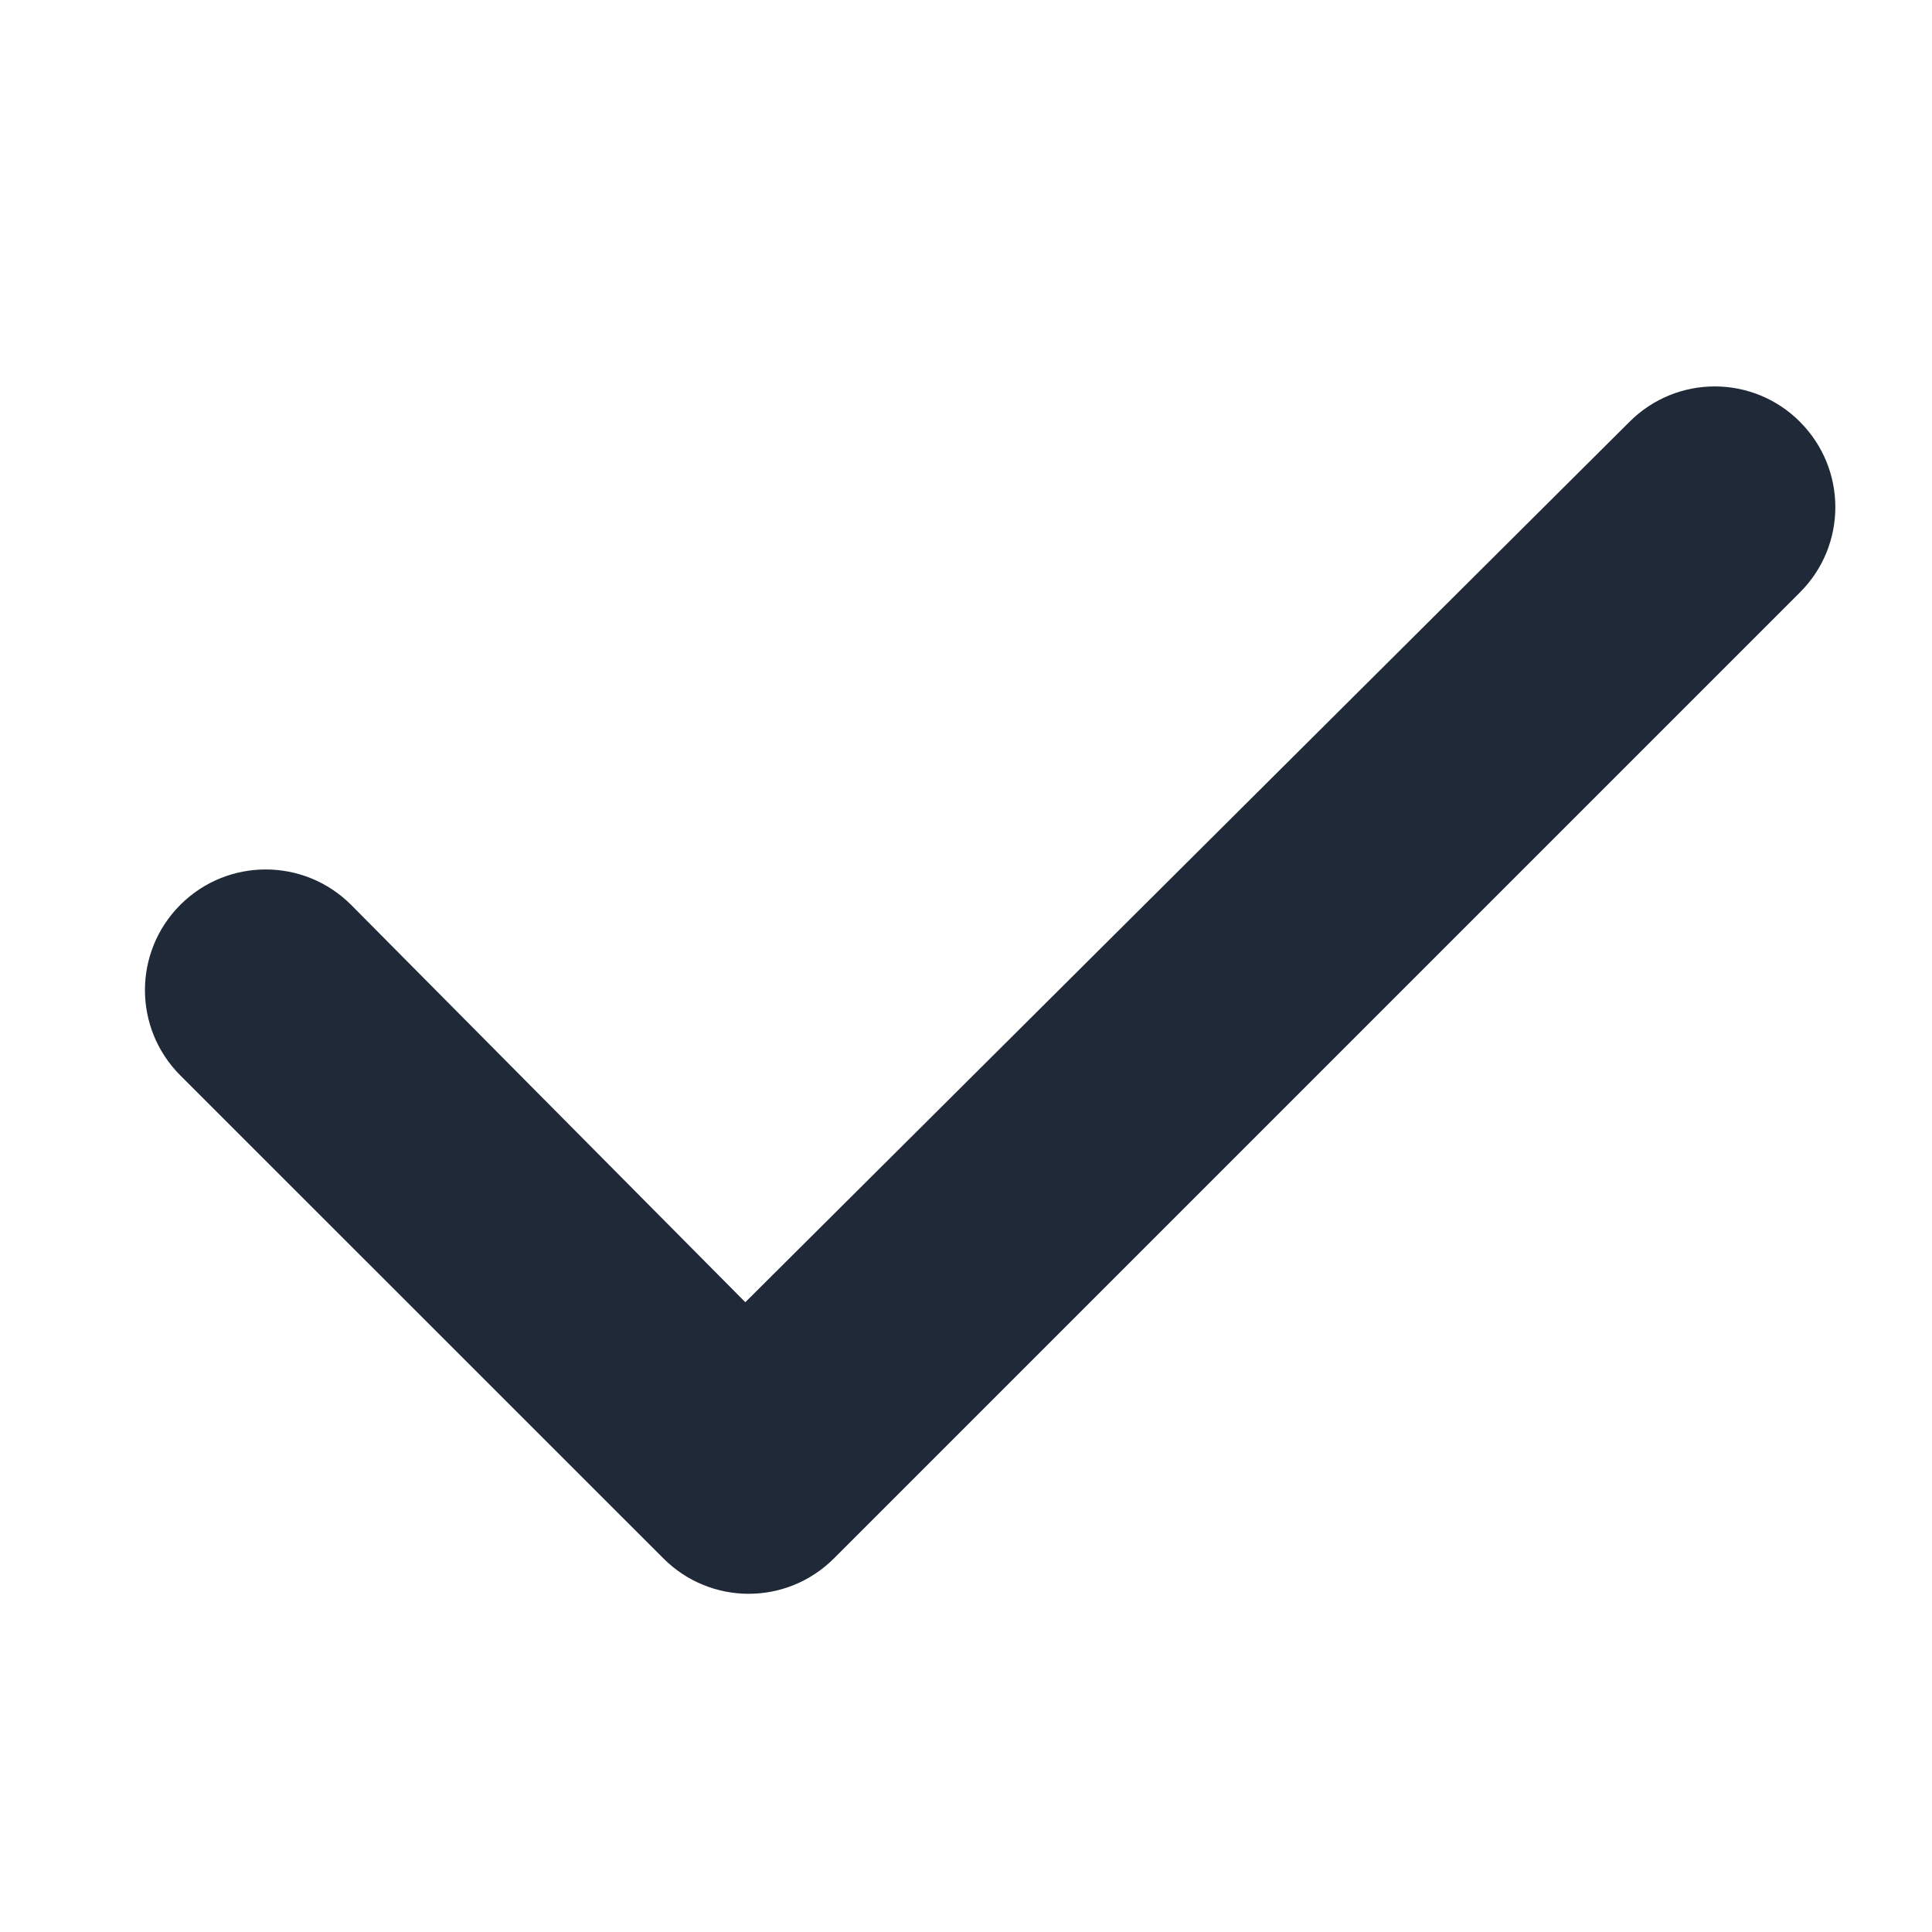 <svg fill="none" height="40" viewBox="0 0 40 40" width="40" xmlns="http://www.w3.org/2000/svg"><path d="m37.266 8.734c.977.977.977 2.555 0 3.531l-20 20c-.977.977-2.555.977-3.531 0l-10.002-10c-.976-.977-.976-2.555 0-3.531.976-.977 2.559-.977 3.536 0l8.162 8.227 18.305-18.227c.977-.978 2.555-.978 3.531 0z" fill="#1f2937"/></svg>